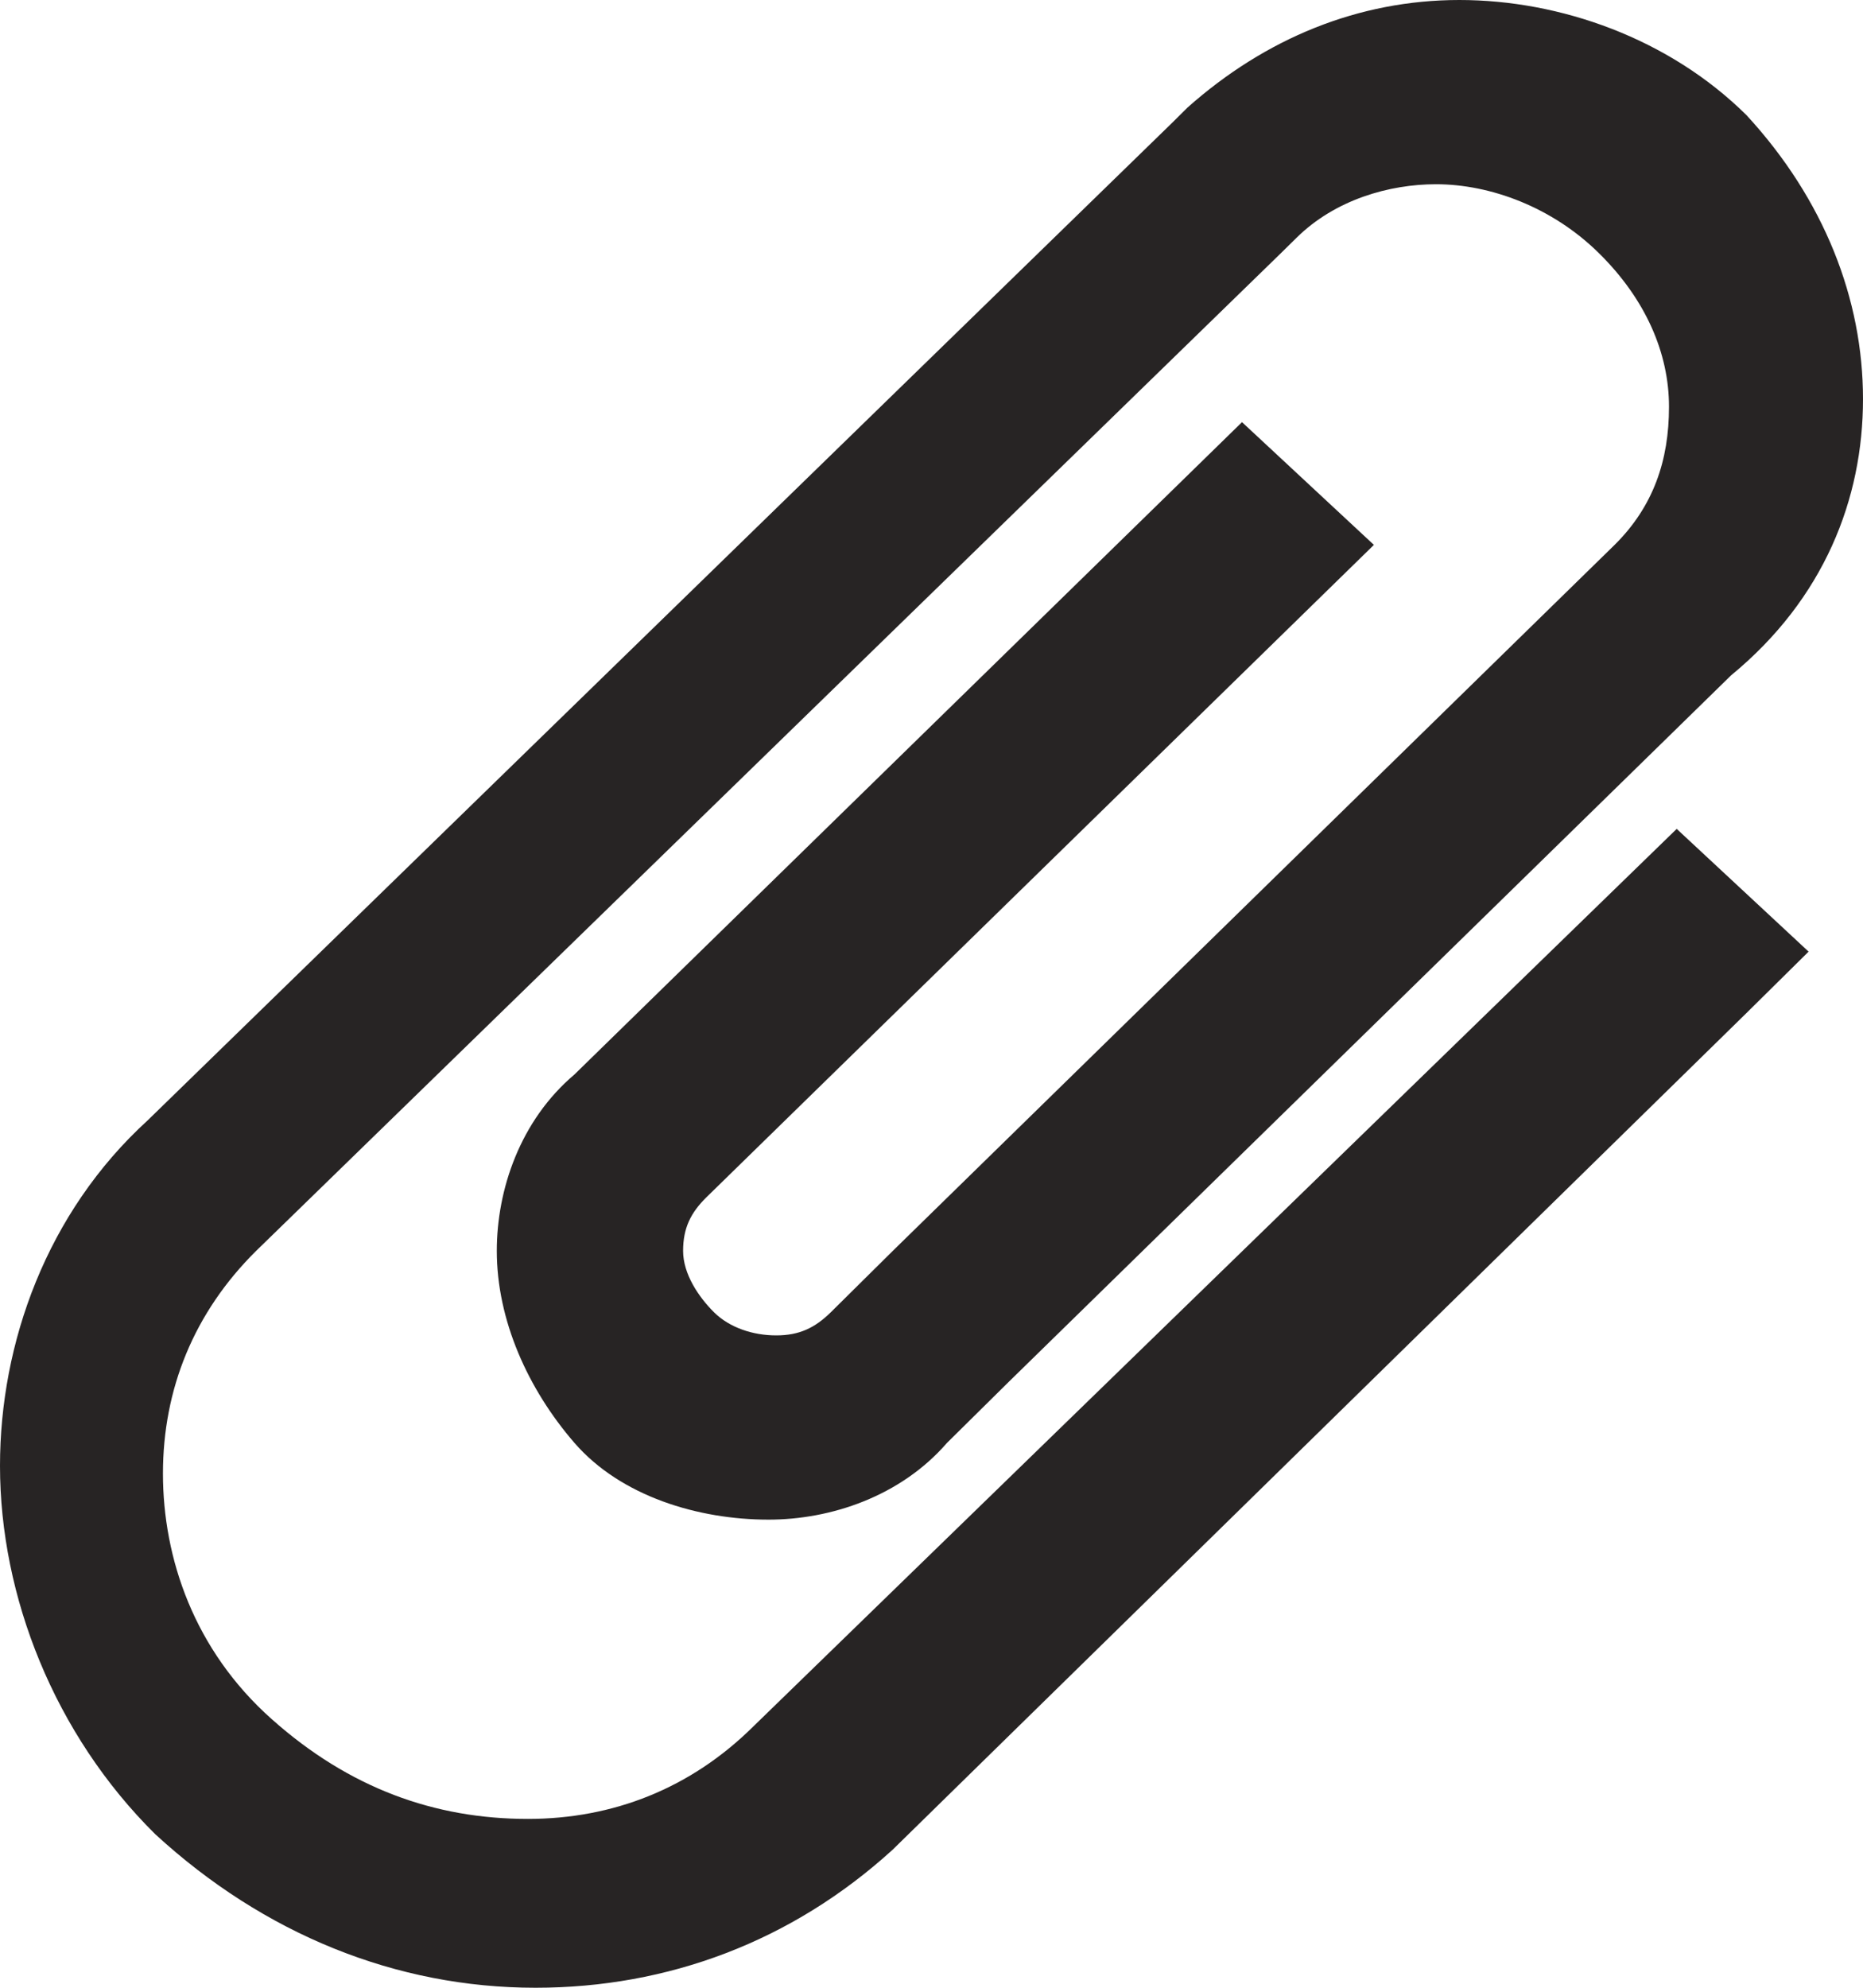<?xml version="1.0" encoding="UTF-8"?>
<svg width="15px" height="16px" viewBox="0 0 15 16" version="1.1" xmlns="http://www.w3.org/2000/svg" xmlns:xlink="http://www.w3.org/1999/xlink">
    <g id="Page-1" stroke="none" stroke-width="1" fill="none" fill-rule="evenodd">
        <g id="style-3" transform="translate(-7478, -1620)" fill="#272424" fill-rule="nonzero">
            <g id="Group-78" transform="translate(7197, 1121)">
                <g id="Group-68-Copy-5">
                    <g id="Group-12-Copy-23">
                        <g id="Group-Copy">
                            <g id="Group-12-Copy">
                                <path d="M296,502.212 C296,501.409 295.688,500.606 295.062,499.927 C294.438,499.309 293.562,499 292.75,499 C291.938,499 291.188,499.309 290.562,499.865 L290.438,499.988 L282.188,508.019 C281.375,508.761 281,509.811 281,510.799 C281,511.849 281.438,512.961 282.25,513.764 C283.125,514.568 284.188,515 285.312,515 C286.375,515 287.375,514.629 288.188,513.888 L295.062,507.154 L295.562,506.66 L294.5,505.672 L287.062,512.9 C286.562,513.394 285.938,513.641 285.25,513.641 C284.5,513.641 283.812,513.394 283.188,512.838 C282.562,512.282 282.312,511.541 282.312,510.861 C282.312,510.181 282.562,509.564 283.062,509.069 L291.312,501.039 L291.438,500.915 C291.75,500.606 292.188,500.483 292.562,500.483 C293,500.483 293.5,500.668 293.875,501.039 C294.25,501.409 294.438,501.842 294.438,502.274 C294.438,502.707 294.312,503.077 294,503.386 L288.188,509.069 L287.688,509.564 C287.562,509.687 287.438,509.749 287.25,509.749 C287.062,509.749 286.875,509.687 286.75,509.564 C286.625,509.44 286.5,509.255 286.5,509.069 C286.5,508.884 286.562,508.761 286.688,508.637 L292.062,503.386 L291,502.398 L285.625,507.649 C285.188,508.019 285,508.575 285,509.069 C285,509.625 285.25,510.181 285.625,510.614 C286,511.046 286.625,511.232 287.188,511.232 C287.688,511.232 288.25,511.046 288.625,510.614 L289.125,510.12 L294.938,504.436 C295.688,503.819 296,503.015 296,502.212 L296,502.212 Z" id="Shape"></path>
                            </g>
                        </g>
                    </g>
                </g>
            </g>
        </g>
    </g>
</svg>